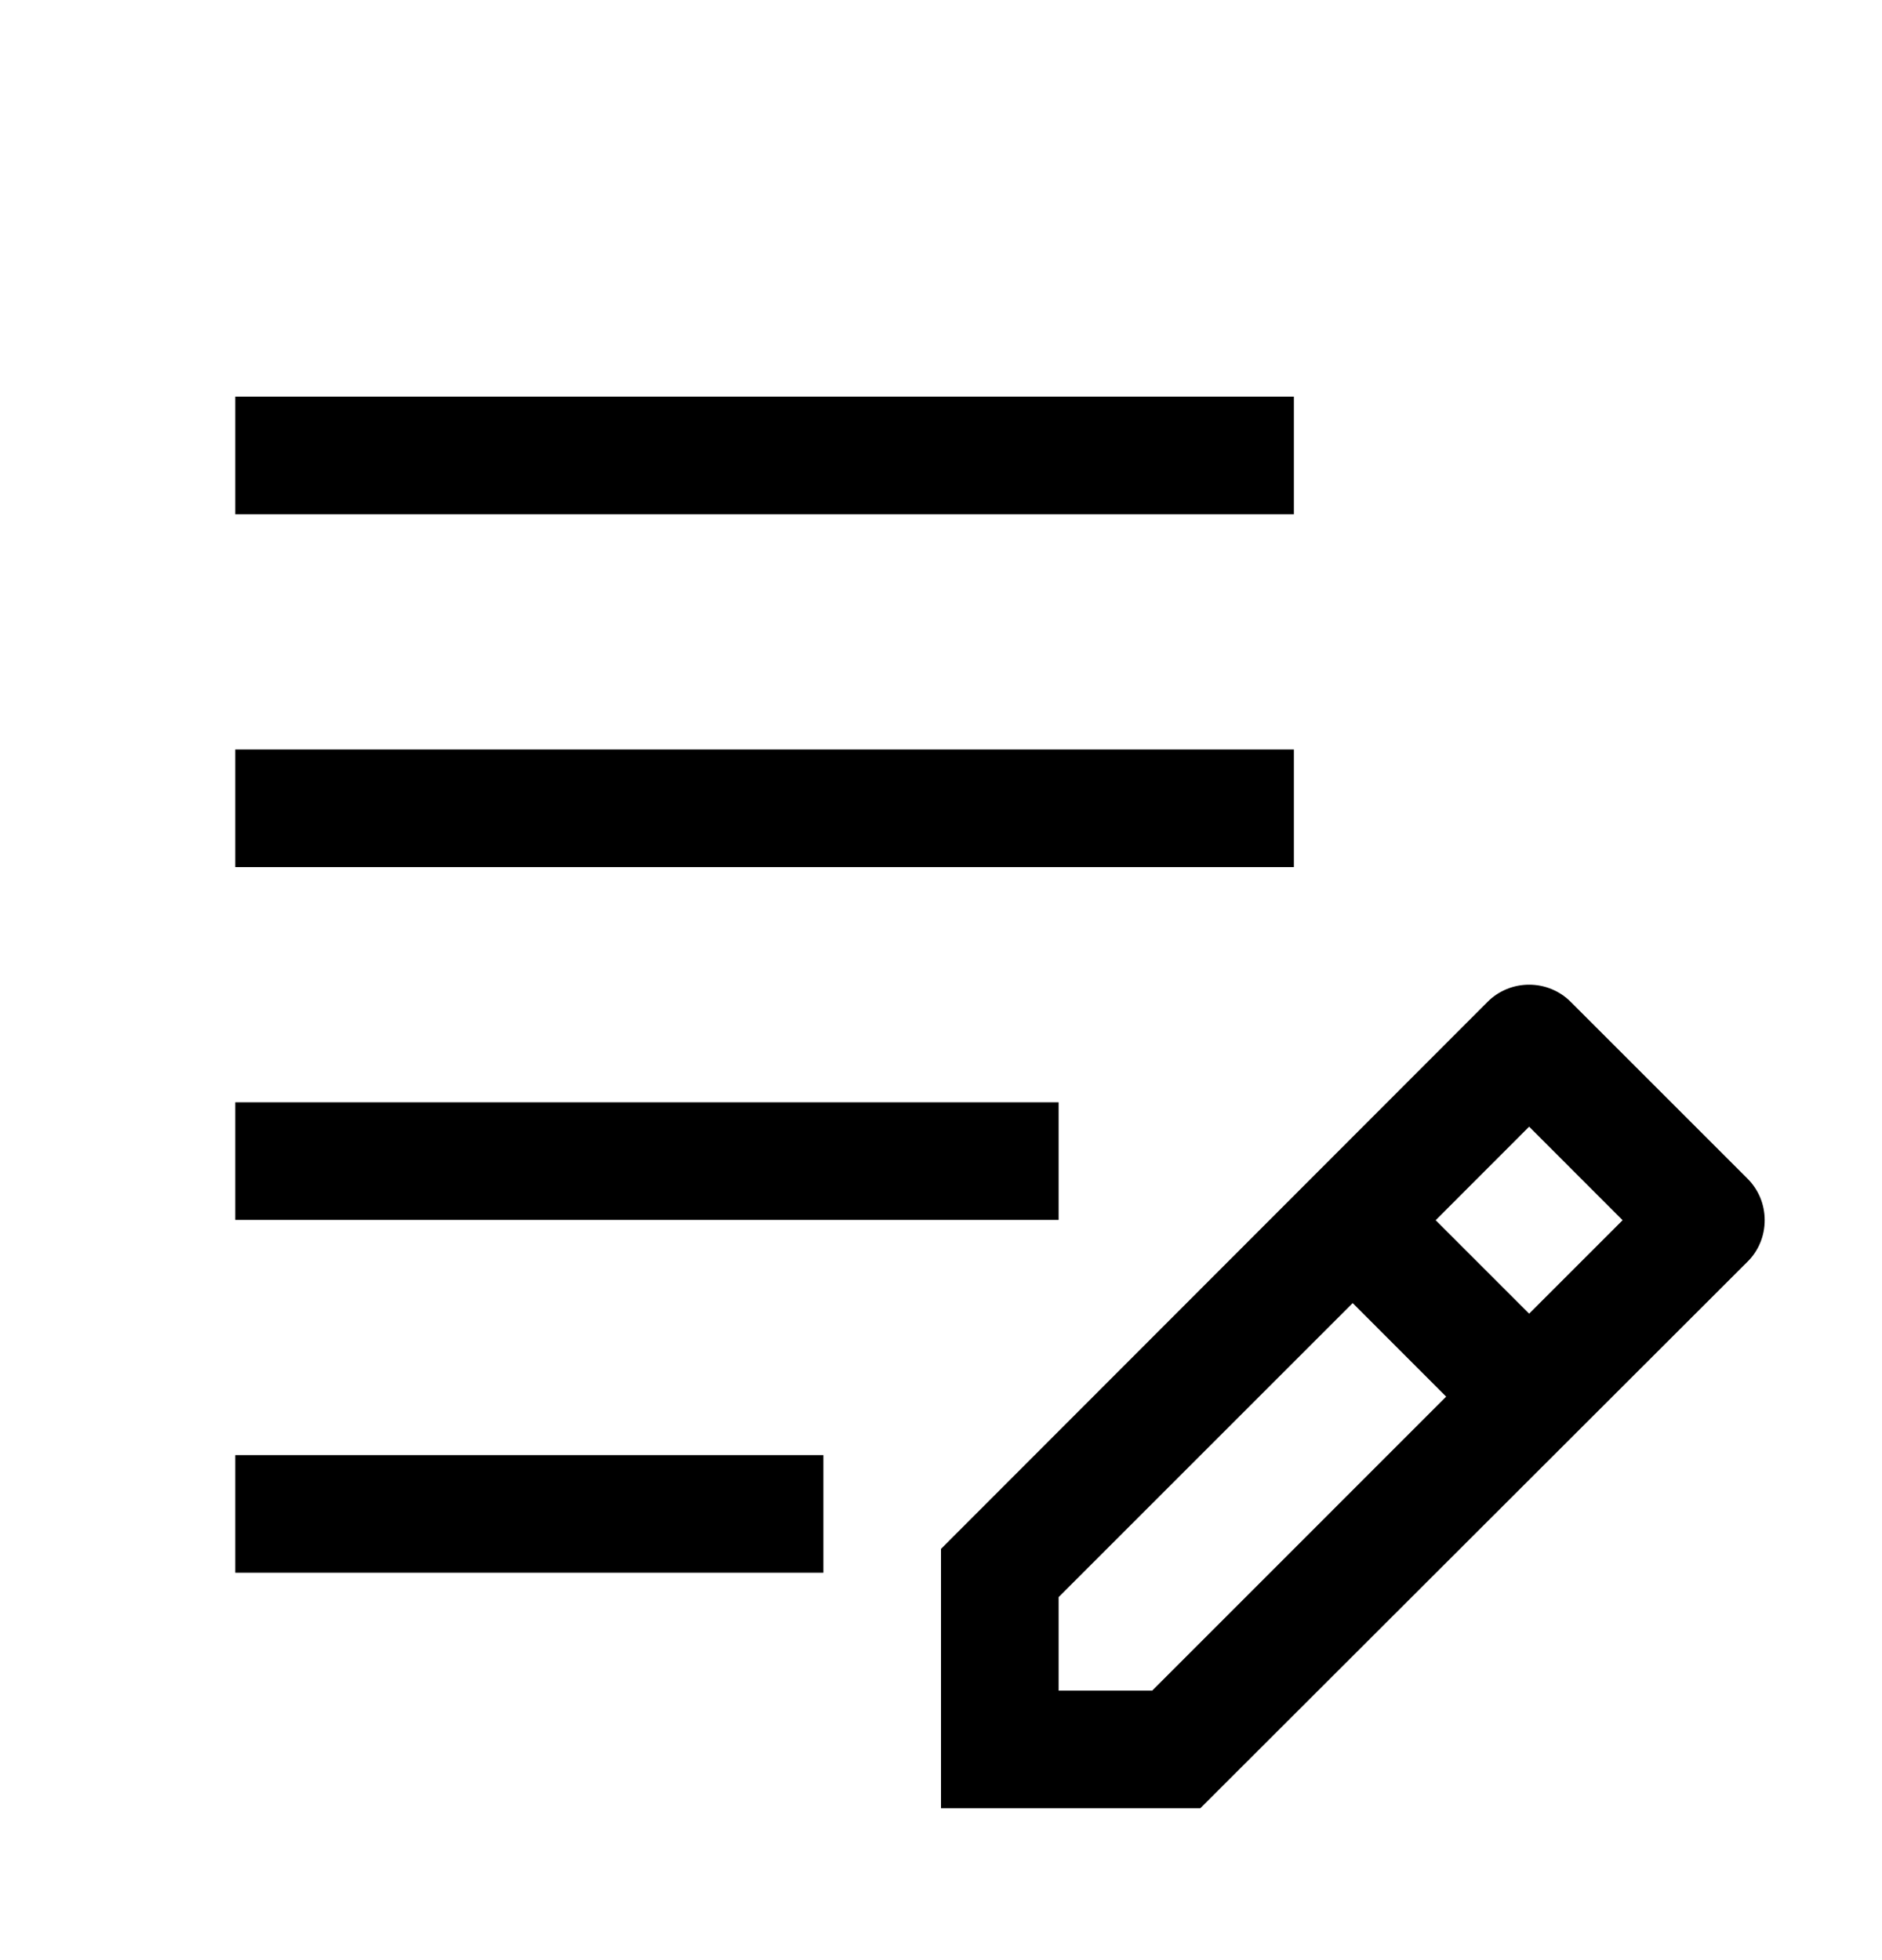 <svg width="24" height="25" viewBox="0 0 24 25" fill="none" xmlns="http://www.w3.org/2000/svg">
<path d="M16.5 5.059H3V6.559H16.5V5.059Z" fill="black"/>
<path d="M16.5 9.559H3V11.059H16.5V9.559Z" fill="black"/>
<path d="M13.5 14.059H3V15.559H13.5V14.059Z" fill="black"/>
<path d="M10.5 18.559H3V20.059H10.5V18.559Z" fill="black"/>
<path fill-rule="evenodd" clip-rule="evenodd" d="M20.032 12.78L22.282 15.03C22.353 15.1 22.409 15.183 22.447 15.274C22.485 15.366 22.504 15.464 22.504 15.563C22.504 15.662 22.485 15.76 22.447 15.851C22.409 15.943 22.353 16.026 22.282 16.095L15.307 23.063H12V19.755L18.968 12.78C19.037 12.71 19.12 12.654 19.212 12.616C19.303 12.578 19.401 12.559 19.5 12.559C19.599 12.559 19.697 12.578 19.788 12.616C19.88 12.654 19.963 12.71 20.032 12.78ZM13.5 21.563H14.693L18.442 17.813L17.25 16.62L13.5 20.37V21.563ZM18.308 15.563L19.5 16.755L20.692 15.563L19.5 14.37L18.308 15.563Z" fill="black"/>
</svg>
